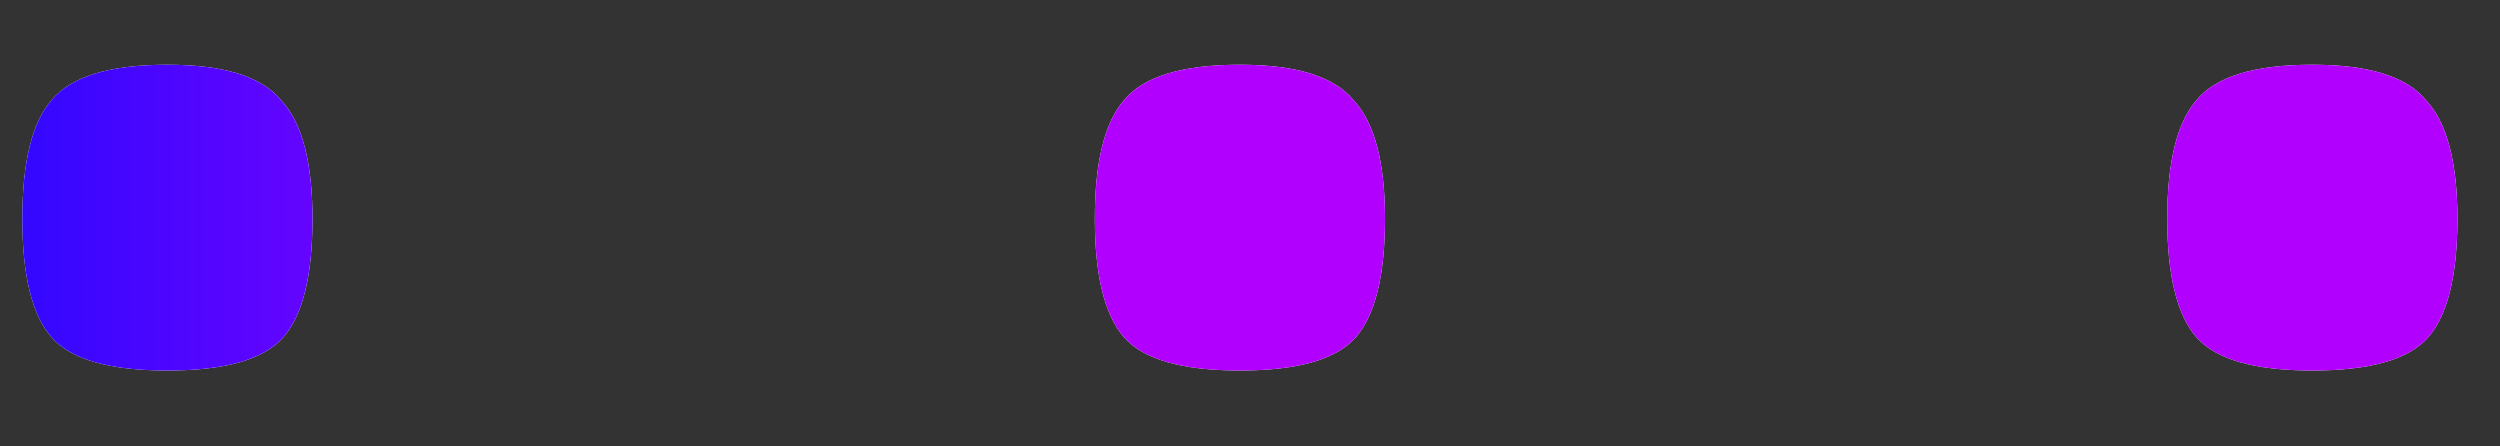 <svg width="28" height="5" viewBox="0 0 28 5" fill="none" xmlns="http://www.w3.org/2000/svg">
<rect x="0" y="0" width="28" height="5" fill="#333333" stroke="none"/>
<path d="M0.25 2.45C0.25 1.817 0.358 1.375 0.575 1.125C0.792 0.858 1.225 0.725 1.875 0.725C2.508 0.725 2.933 0.858 3.15 1.125C3.383 1.375 3.5 1.817 3.5 2.45C3.5 3.083 3.392 3.525 3.175 3.775C2.958 4.025 2.525 4.15 1.875 4.15C1.225 4.15 0.792 4.025 0.575 3.775C0.358 3.525 0.25 3.083 0.25 2.45ZM12.262 2.45C12.262 1.817 12.37 1.375 12.587 1.125C12.803 0.858 13.237 0.725 13.887 0.725C14.52 0.725 14.945 0.858 15.162 1.125C15.395 1.375 15.512 1.817 15.512 2.45C15.512 3.083 15.403 3.525 15.187 3.775C14.97 4.025 14.537 4.15 13.887 4.15C13.237 4.15 12.803 4.025 12.587 3.775C12.37 3.525 12.262 3.083 12.262 2.45ZM24.273 2.45C24.273 1.817 24.382 1.375 24.598 1.125C24.815 0.858 25.248 0.725 25.898 0.725C26.532 0.725 26.957 0.858 27.173 1.125C27.407 1.375 27.523 1.817 27.523 2.45C27.523 3.083 27.415 3.525 27.198 3.775C26.982 4.025 26.548 4.15 25.898 4.15C25.248 4.15 24.815 4.025 24.598 3.775C24.382 3.525 24.273 3.083 24.273 2.45Z" fill="white"/>
<path d="M0.25 2.45C0.25 1.817 0.358 1.375 0.575 1.125C0.792 0.858 1.225 0.725 1.875 0.725C2.508 0.725 2.933 0.858 3.15 1.125C3.383 1.375 3.5 1.817 3.5 2.45C3.5 3.083 3.392 3.525 3.175 3.775C2.958 4.025 2.525 4.15 1.875 4.15C1.225 4.15 0.792 4.025 0.575 3.775C0.358 3.525 0.25 3.083 0.25 2.45ZM12.262 2.45C12.262 1.817 12.37 1.375 12.587 1.125C12.803 0.858 13.237 0.725 13.887 0.725C14.52 0.725 14.945 0.858 15.162 1.125C15.395 1.375 15.512 1.817 15.512 2.45C15.512 3.083 15.403 3.525 15.187 3.775C14.97 4.025 14.537 4.15 13.887 4.15C13.237 4.15 12.803 4.025 12.587 3.775C12.37 3.525 12.262 3.083 12.262 2.45ZM24.273 2.45C24.273 1.817 24.382 1.375 24.598 1.125C24.815 0.858 25.248 0.725 25.898 0.725C26.532 0.725 26.957 0.858 27.173 1.125C27.407 1.375 27.523 1.817 27.523 2.45C27.523 3.083 27.415 3.525 27.198 3.775C26.982 4.025 26.548 4.15 25.898 4.15C25.248 4.15 24.815 4.025 24.598 3.775C24.382 3.525 24.273 3.083 24.273 2.45Z" fill="url(#paint0_linear)"/>
<defs>
<linearGradient id="paint0_linear" x1="-3.54" y1="-1.684" x2="8.651" y2="-1.684" gradientUnits="userSpaceOnUse">
<stop offset="0.033" stop-color="#000AFF"/>
<stop offset="1" stop-color="#B200FF"/>
</linearGradient>
</defs>
</svg>
